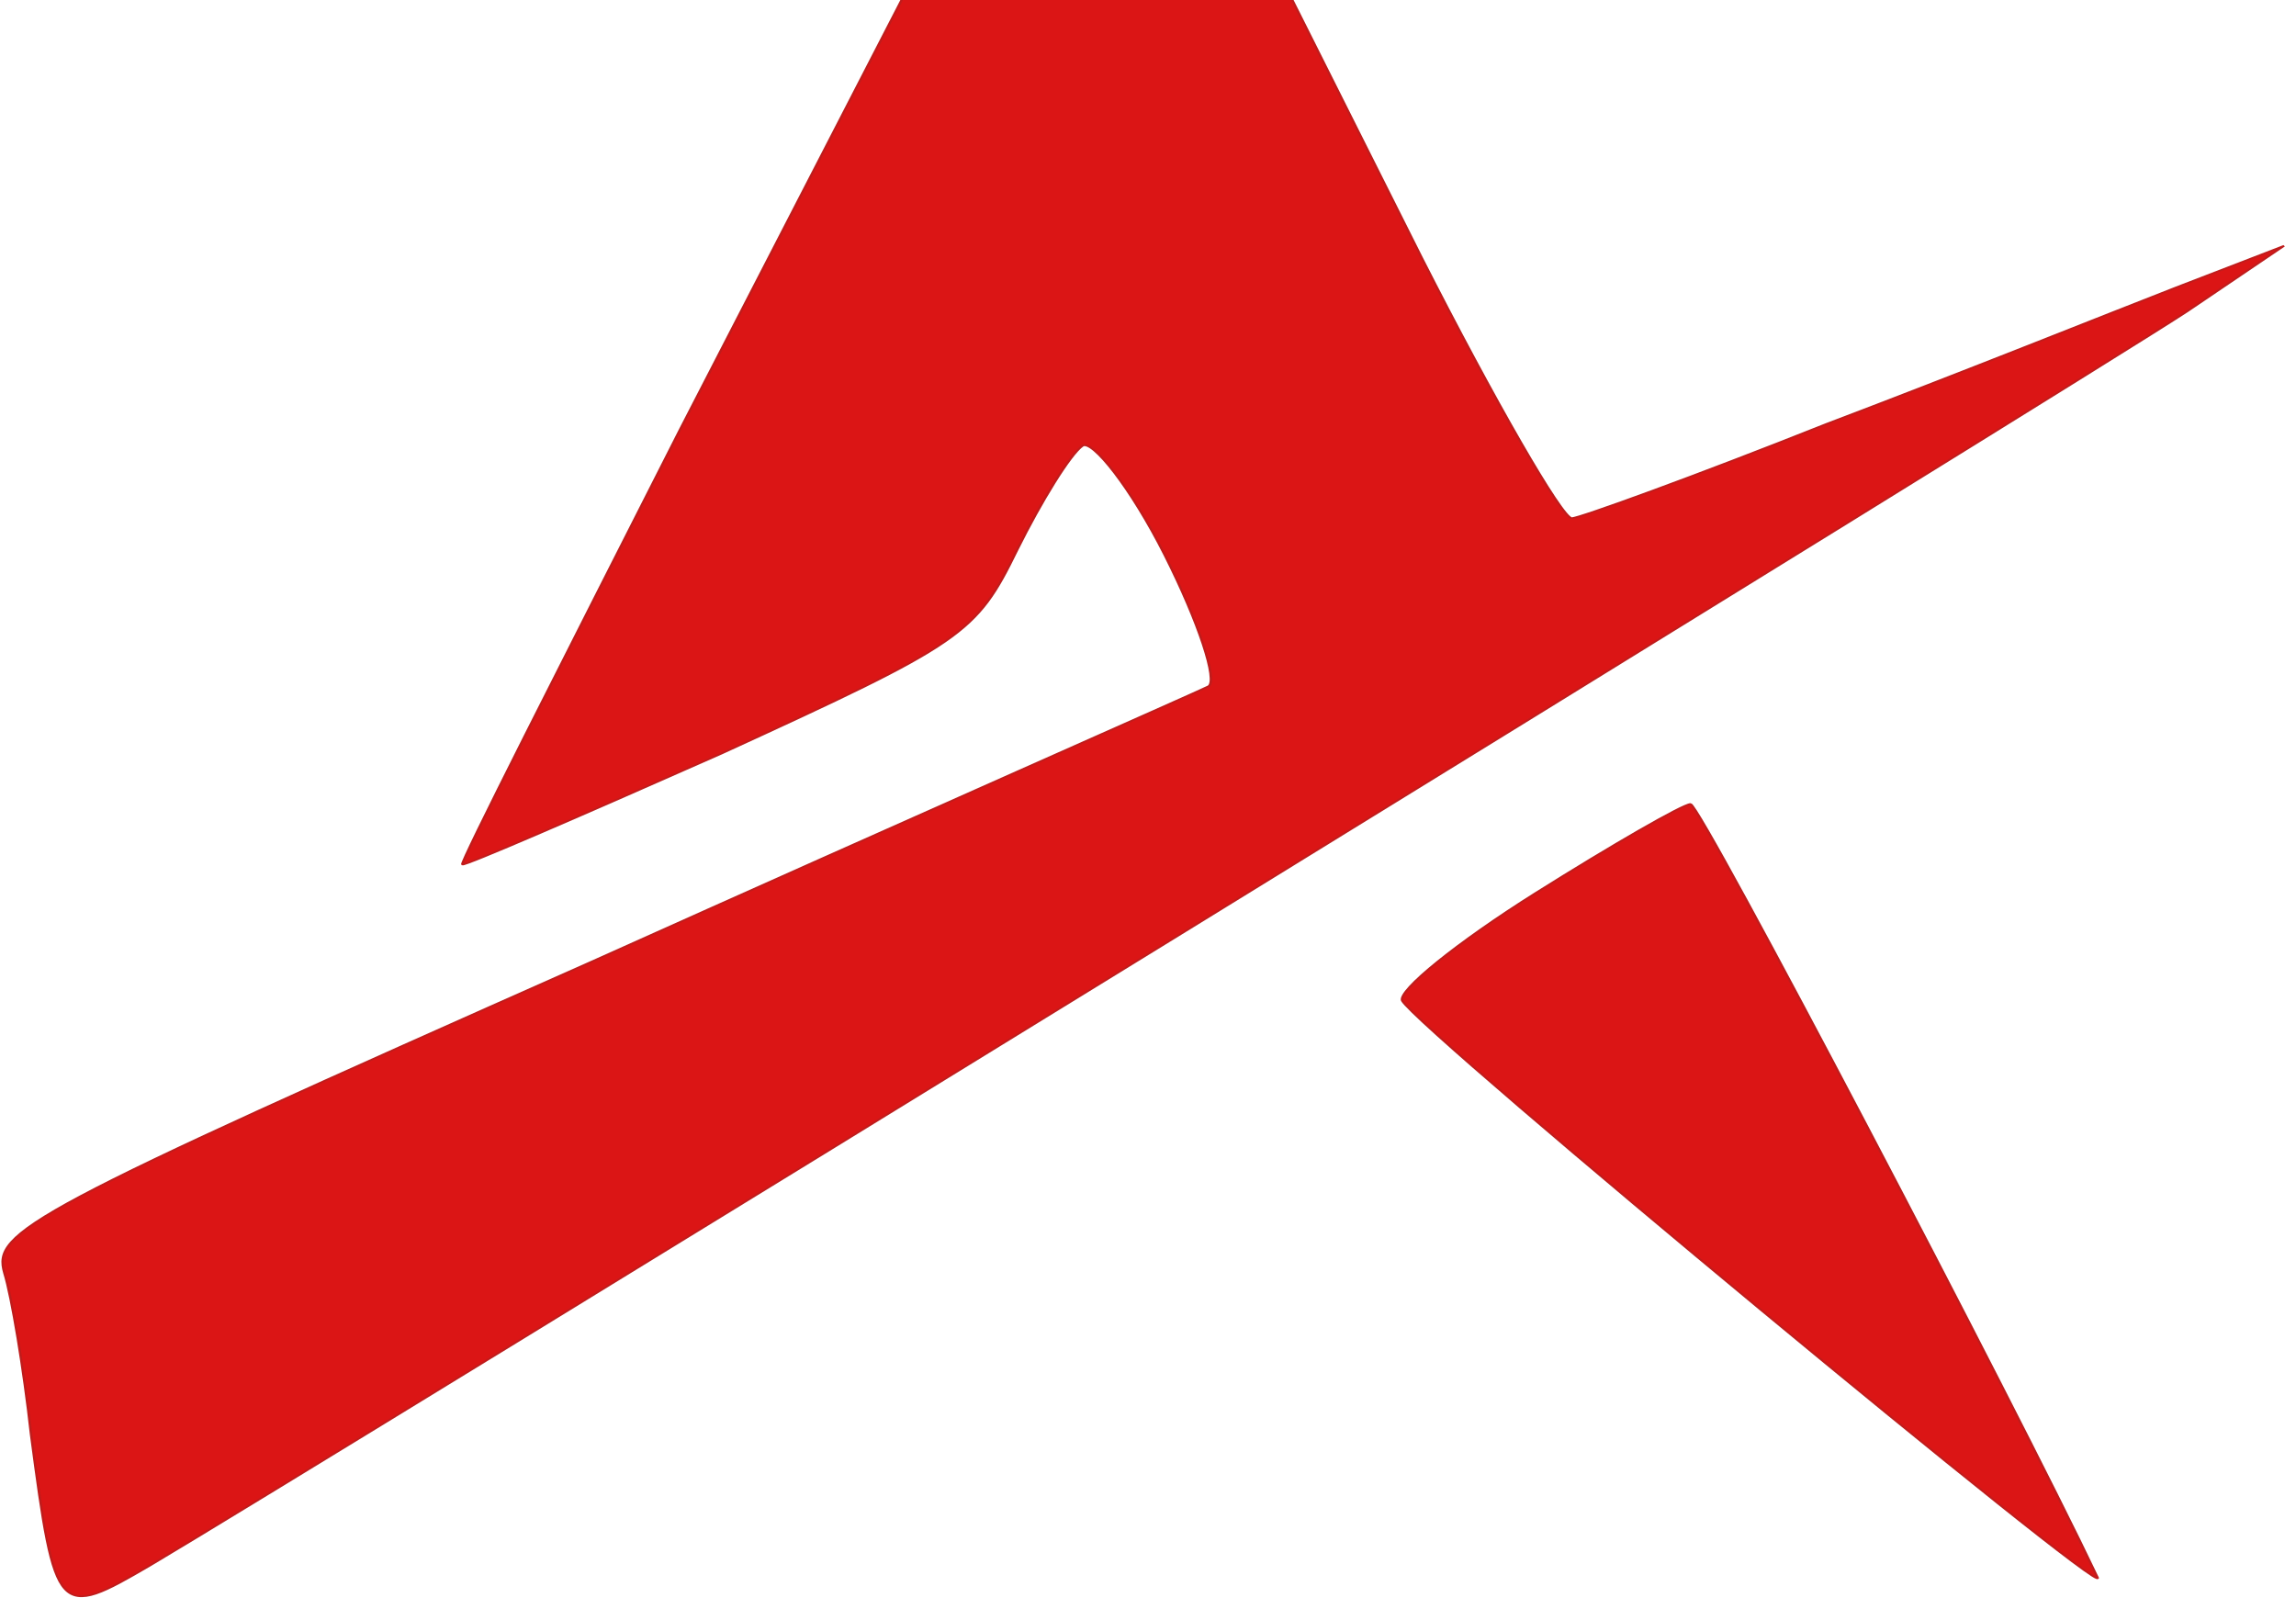 <svg width="127" height="89" xmlns="http://www.w3.org/2000/svg" xmlns:svg="http://www.w3.org/2000/svg">
 <!-- Created with SVG-edit - https://github.com/SVG-Edit/svgedit-->

 <g class="layer">
  <title>Layer 1</title>
  <g id="svg_13">
   <g fill="#000000" id="svg_14" transform="matrix(0.134 0 0 -0.093 -98.124 129.299)">
    <path d="m1013.09,1135.1c-50,-142 -91,-258 -90,-259c1,-1 49,29 107,66c100,66 105,71 122,121c10,29 22,57 27,62c4,4 20,-25 34,-65c14,-40 22,-75 18,-78c-4,-3 -119,-76 -255,-164c-233,-149 -247,-160 -242,-185c3,-14 8,-57 11,-96c10,-109 11,-110 49,-78c60,51 800,707 841,746l40,39l-45,-25c-25,-14 -89,-51 -144,-81c-54,-31 -102,-56 -105,-56c-4,0 -32,70 -62,155l-54,155l-80,0l-80,0l-92,-257z" fill="#db1515" id="svg_15" stroke="#bf1c1c"/>
    <path d="m1366.09,859.1c-32,-29 -57,-58 -55,-64c7,-18 293,-359 287,-343c-34,103 -164,460 -168,460c-3,0 -32,-24 -64,-53z" fill="#db1515" id="svg_16" stroke="#bf1c1c"/>
   </g>
  </g>
 </g>
</svg>
